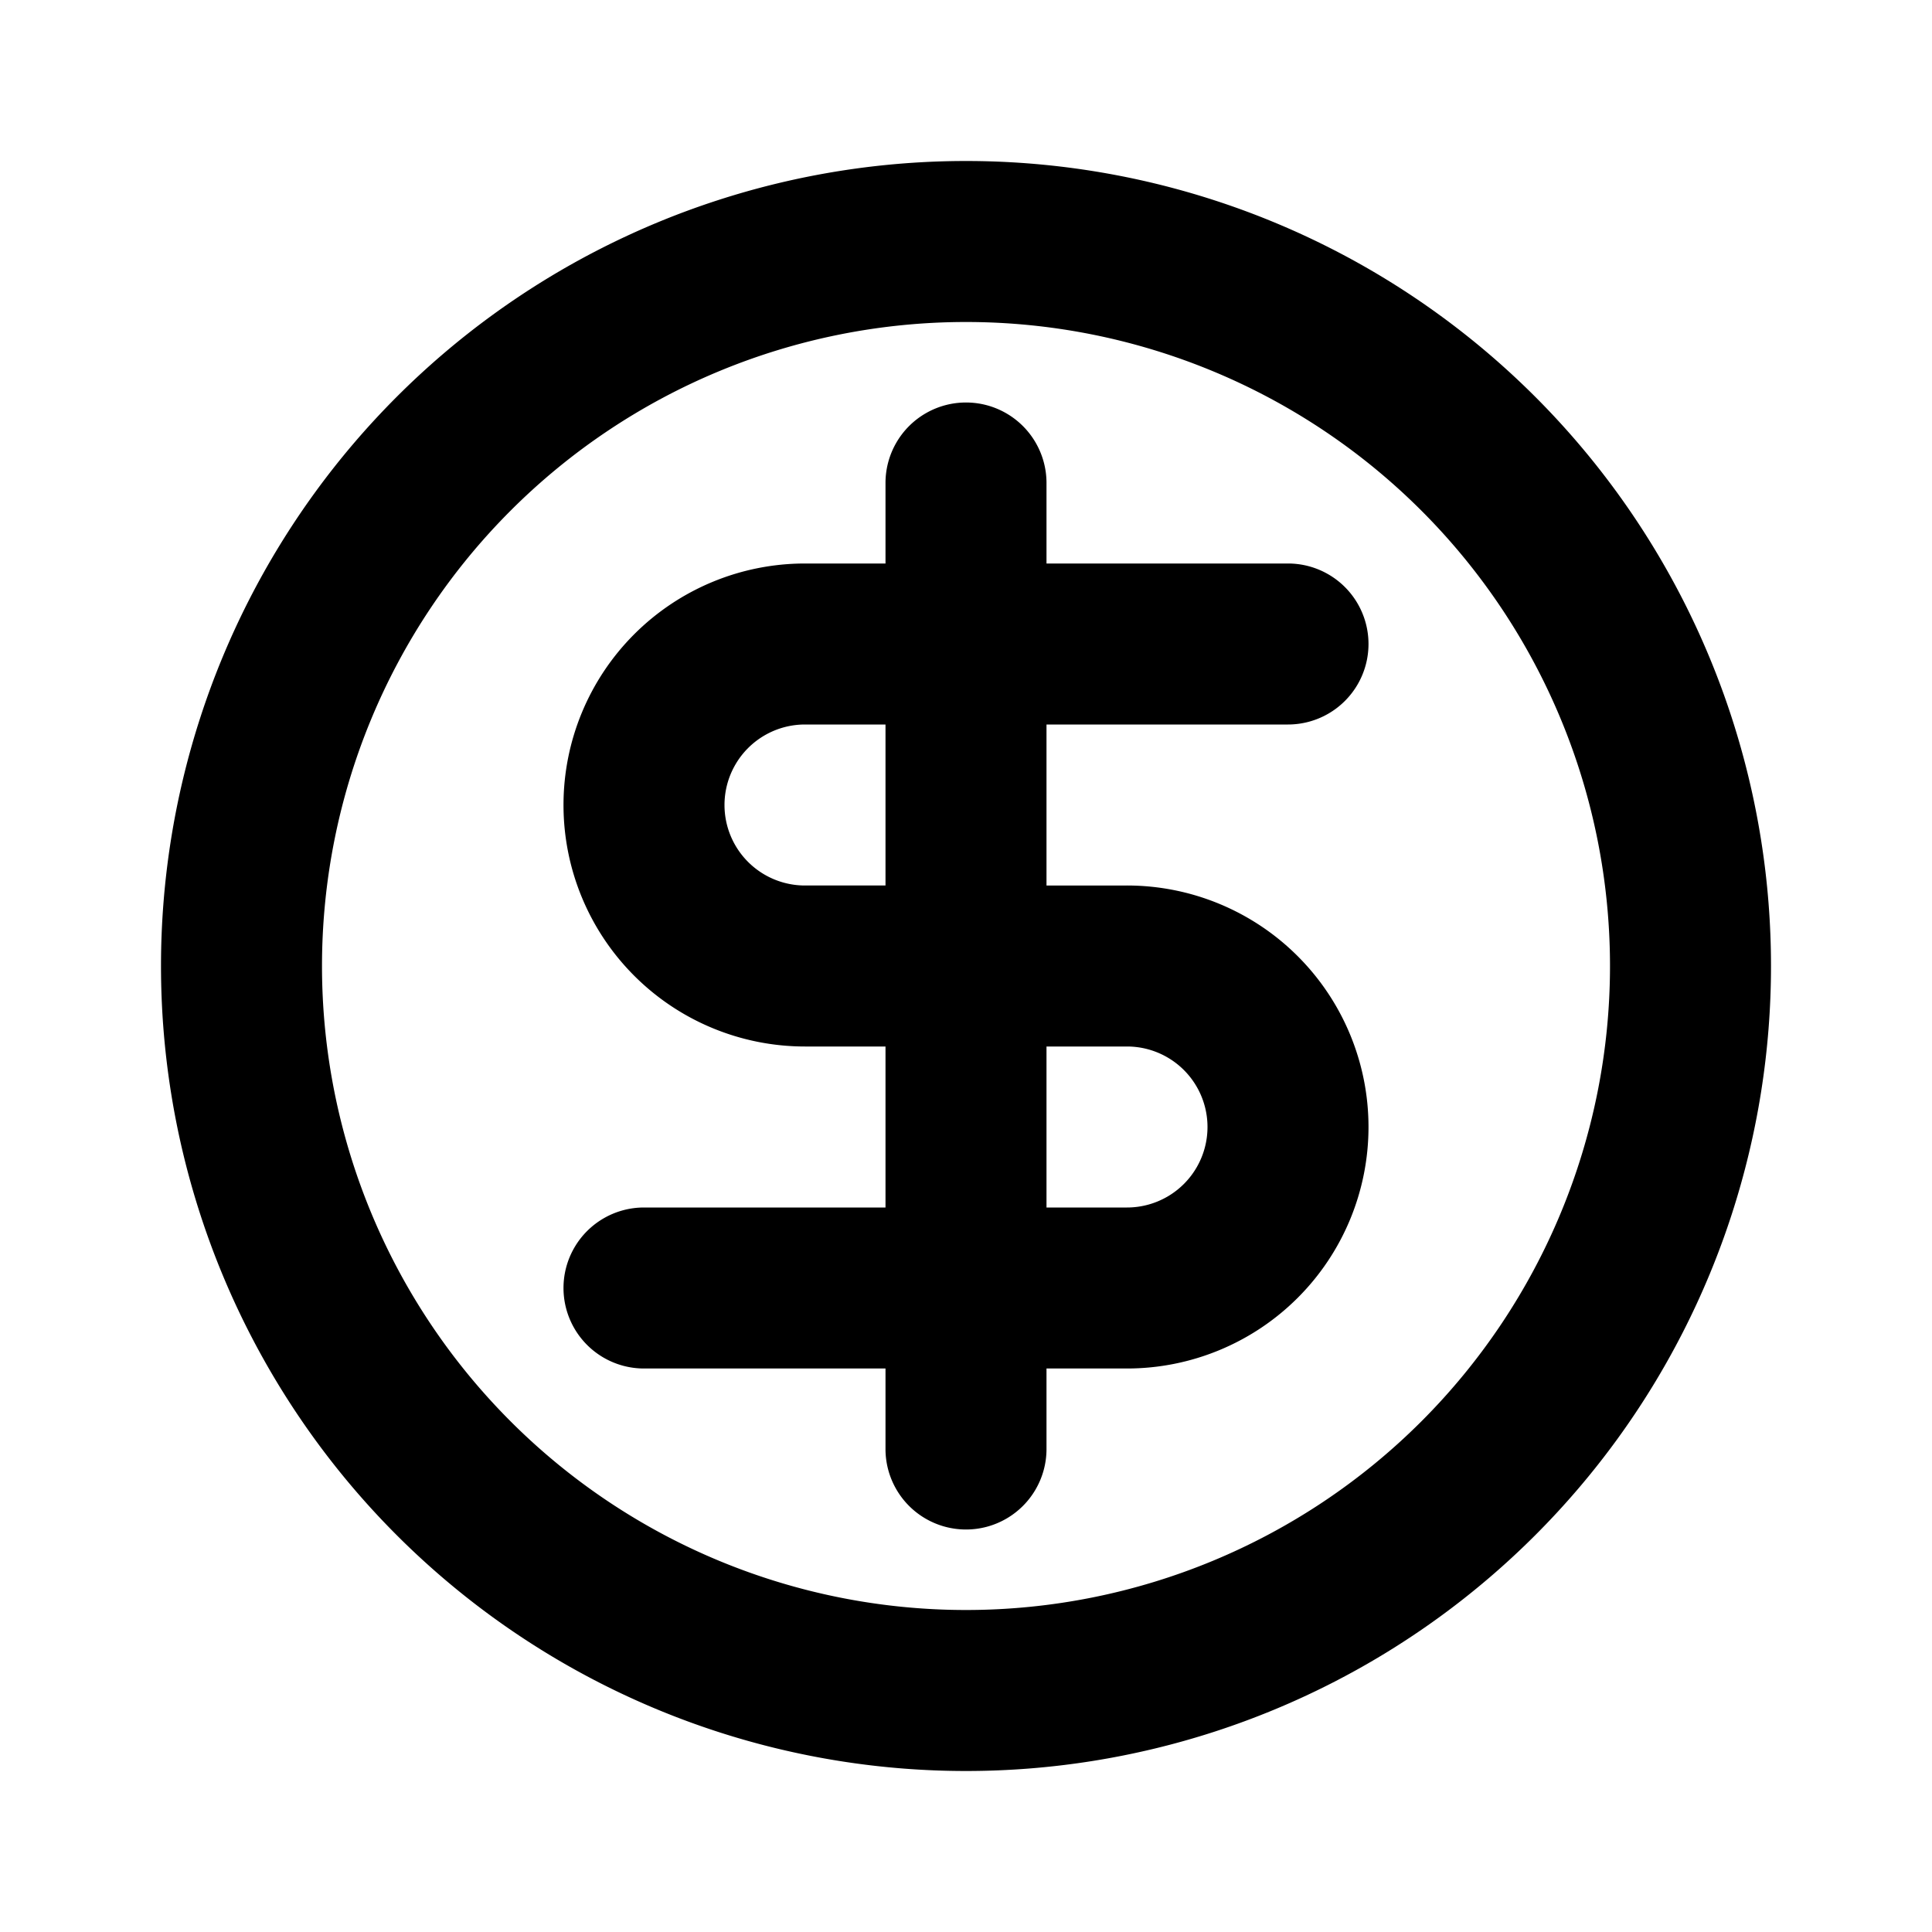 <svg xmlns="http://www.w3.org/2000/svg" viewBox="0 0 24 24" width="24" height="24"><path fill="#000000" fill-rule="evenodd" d="M12 22a10 10 0 1 1 0-20 10 10 0 0 1 0 20zm0-2a8 8 0 1 0 0-16 8 8 0 0 0 0 16zm1-11v2h1a3 3 0 0 1 0 6h-1v1a1 1 0 0 1-2 0v-1H8a1 1 0 0 1 0-2h3v-2h-1a3 3 0 0 1 0-6h1V6a1 1 0 0 1 2 0v1h3a1 1 0 0 1 0 2h-3zm-2 0h-1a1 1 0 1 0 0 2h1V9zm2 6h1a1 1 0 0 0 0-2h-1v2z"/></svg>